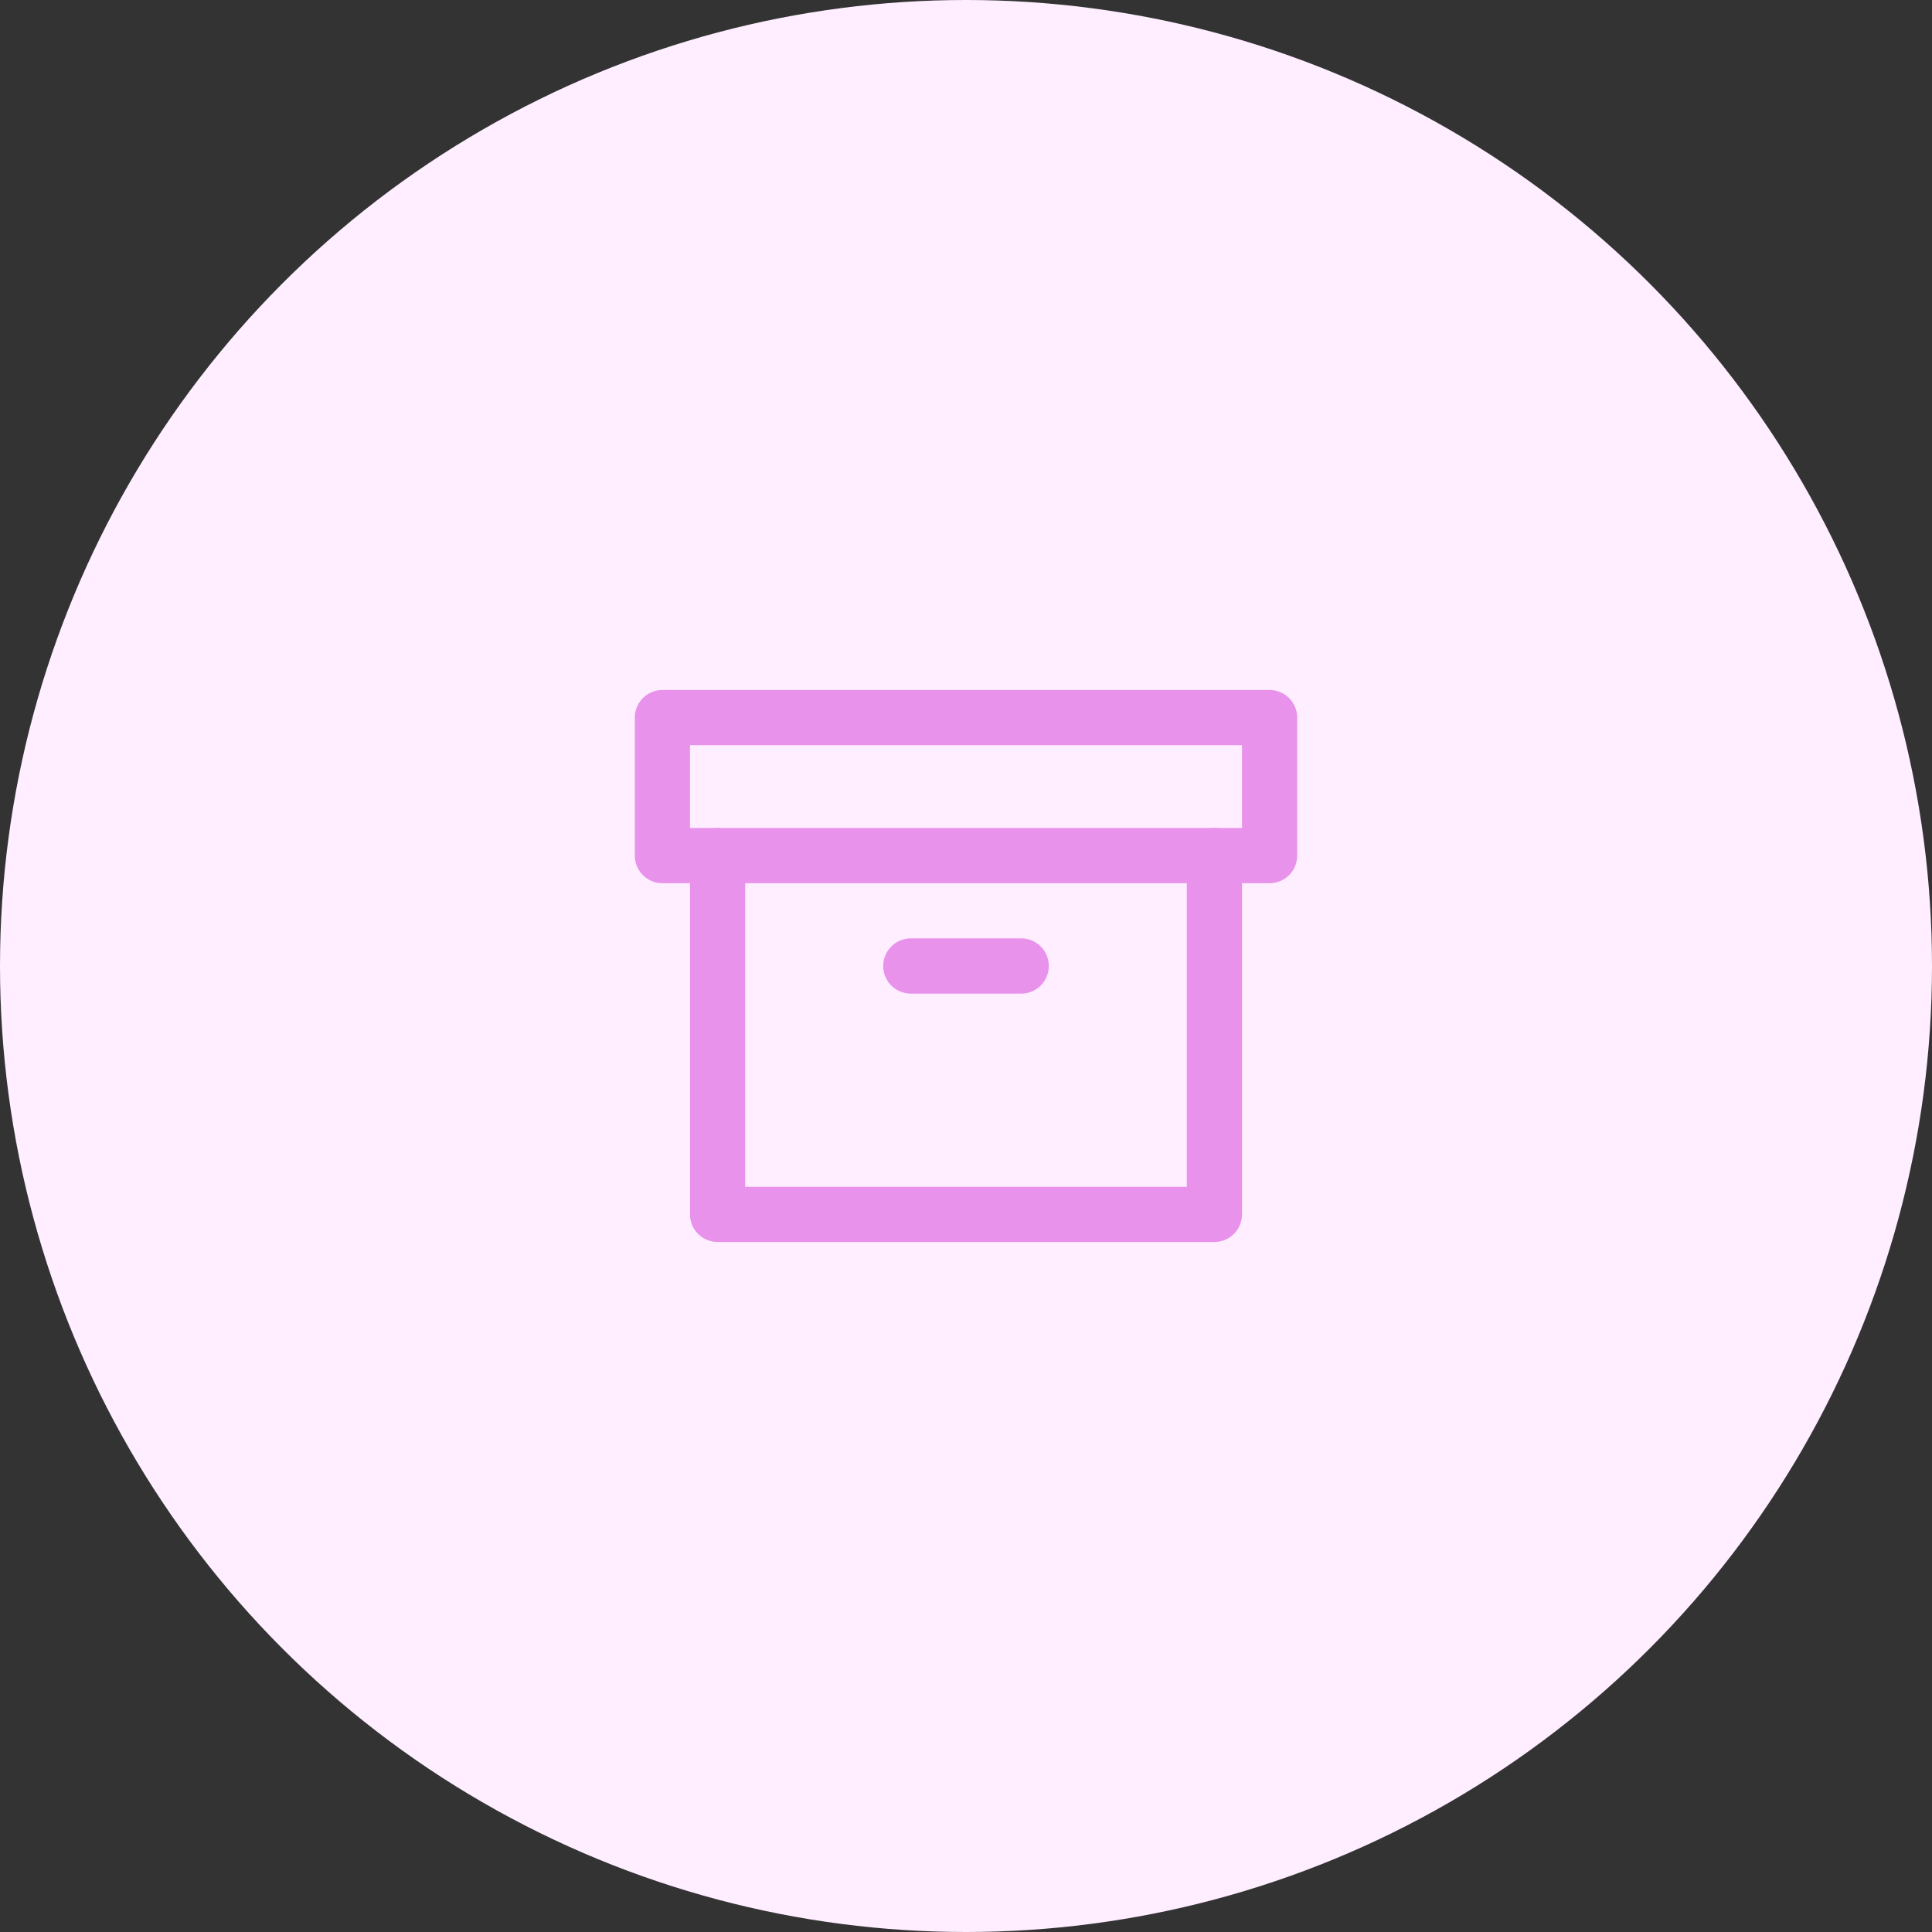 <svg width="70" height="70" viewBox="0 0 70 70" fill="none" xmlns="http://www.w3.org/2000/svg">
<rect x="0" y="0" width="70" height="70" fill="#333333" stroke="none"/>
<circle cx="35" cy="35" r="35" fill="#FEEEFF"/>
<g clip-path="url(#clip0_1804_4)">
<path d="M44 31V44H26V31" stroke="#E992EC" stroke-width="2" stroke-linecap="round" stroke-linejoin="round"/>
<path d="M46 26H24V31H46V26Z" stroke="#E992EC" stroke-width="2" stroke-linecap="round" stroke-linejoin="round"/>
<path d="M33 35H37" stroke="#E992EC" stroke-width="2" stroke-linecap="round" stroke-linejoin="round"/>
</g>
<defs>
<clipPath id="clip0_1804_4">
<rect width="24" height="24" fill="white" transform="translate(23 23)"/>
</clipPath>
</defs>
</svg>
